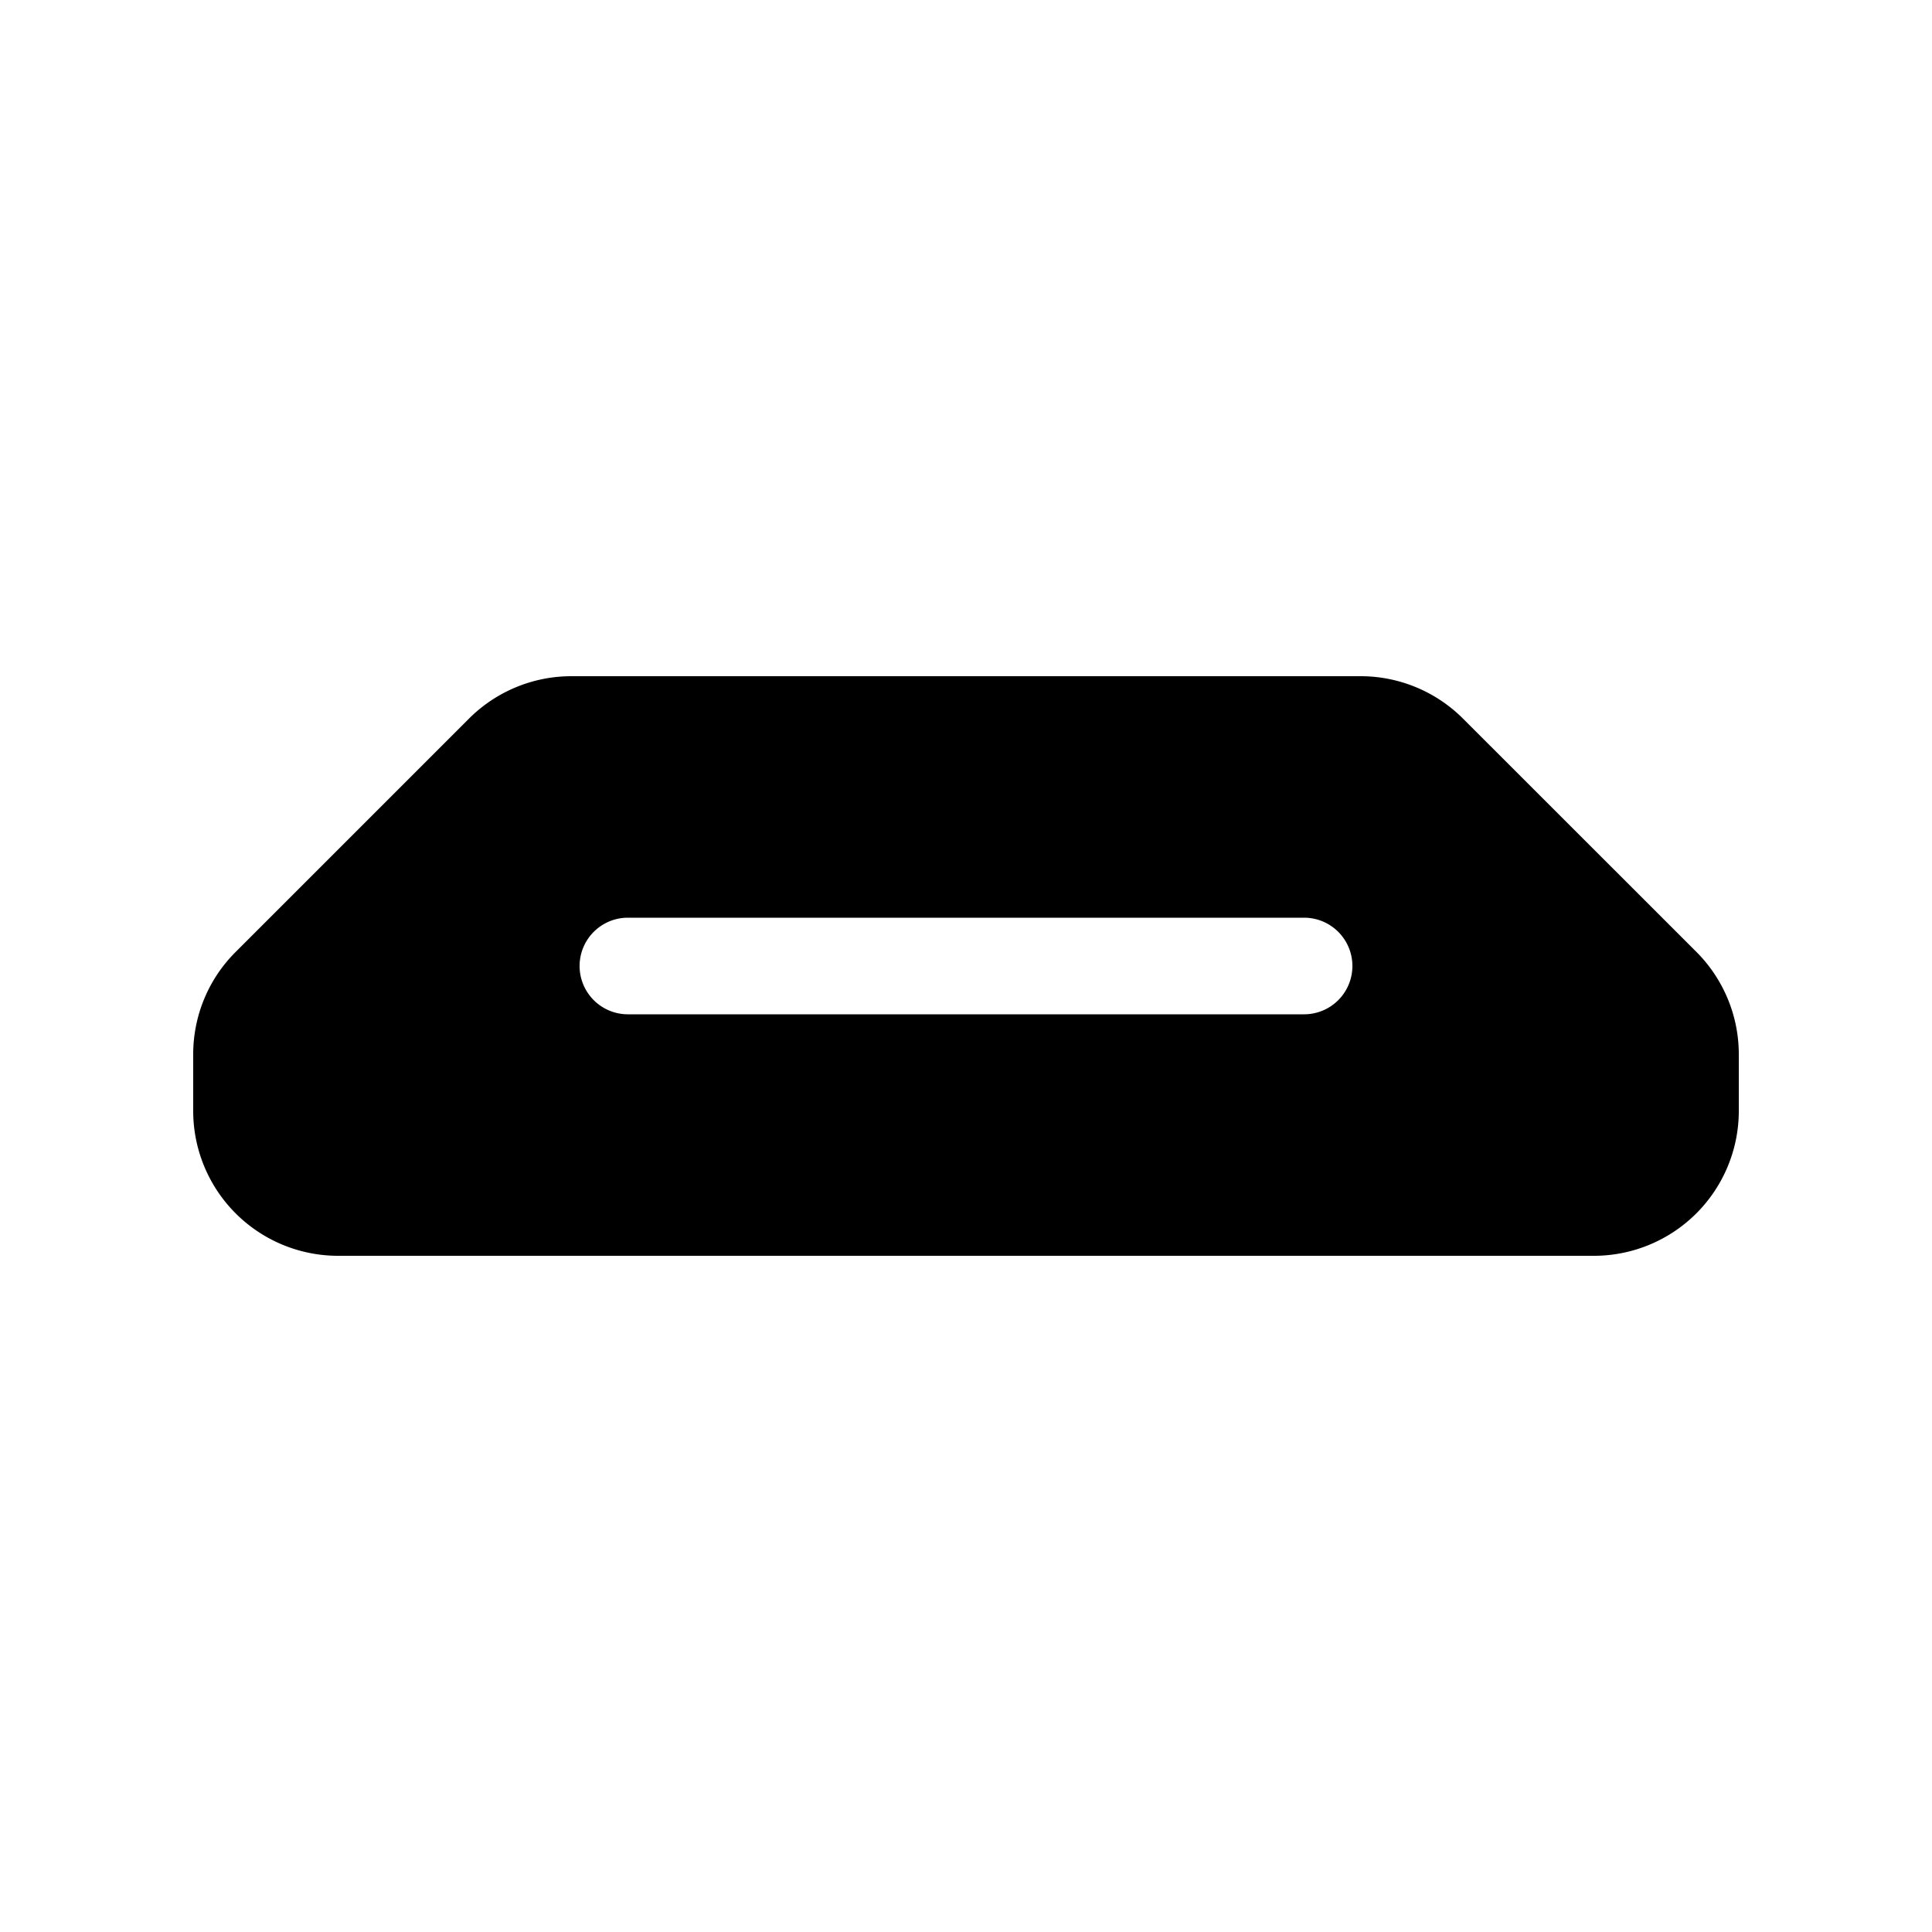 <svg xmlns="http://www.w3.org/2000/svg" width="3em" height="3em" viewBox="0 0 20 20"><path fill="currentColor" d="M4.854 7.44A1.5 1.5 0 0 1 5.914 7h8.172a1.5 1.5 0 0 1 1.06.44l2.415 2.414a1.5 1.5 0 0 1 .439 1.06v.586a1.5 1.5 0 0 1-1.5 1.5h-13A1.5 1.5 0 0 1 2 11.5v-.586c0-.398.158-.78.44-1.06zM6.5 9.5a.5.5 0 0 0 0 1h7a.5.5 0 0 0 0-1z"/></svg>